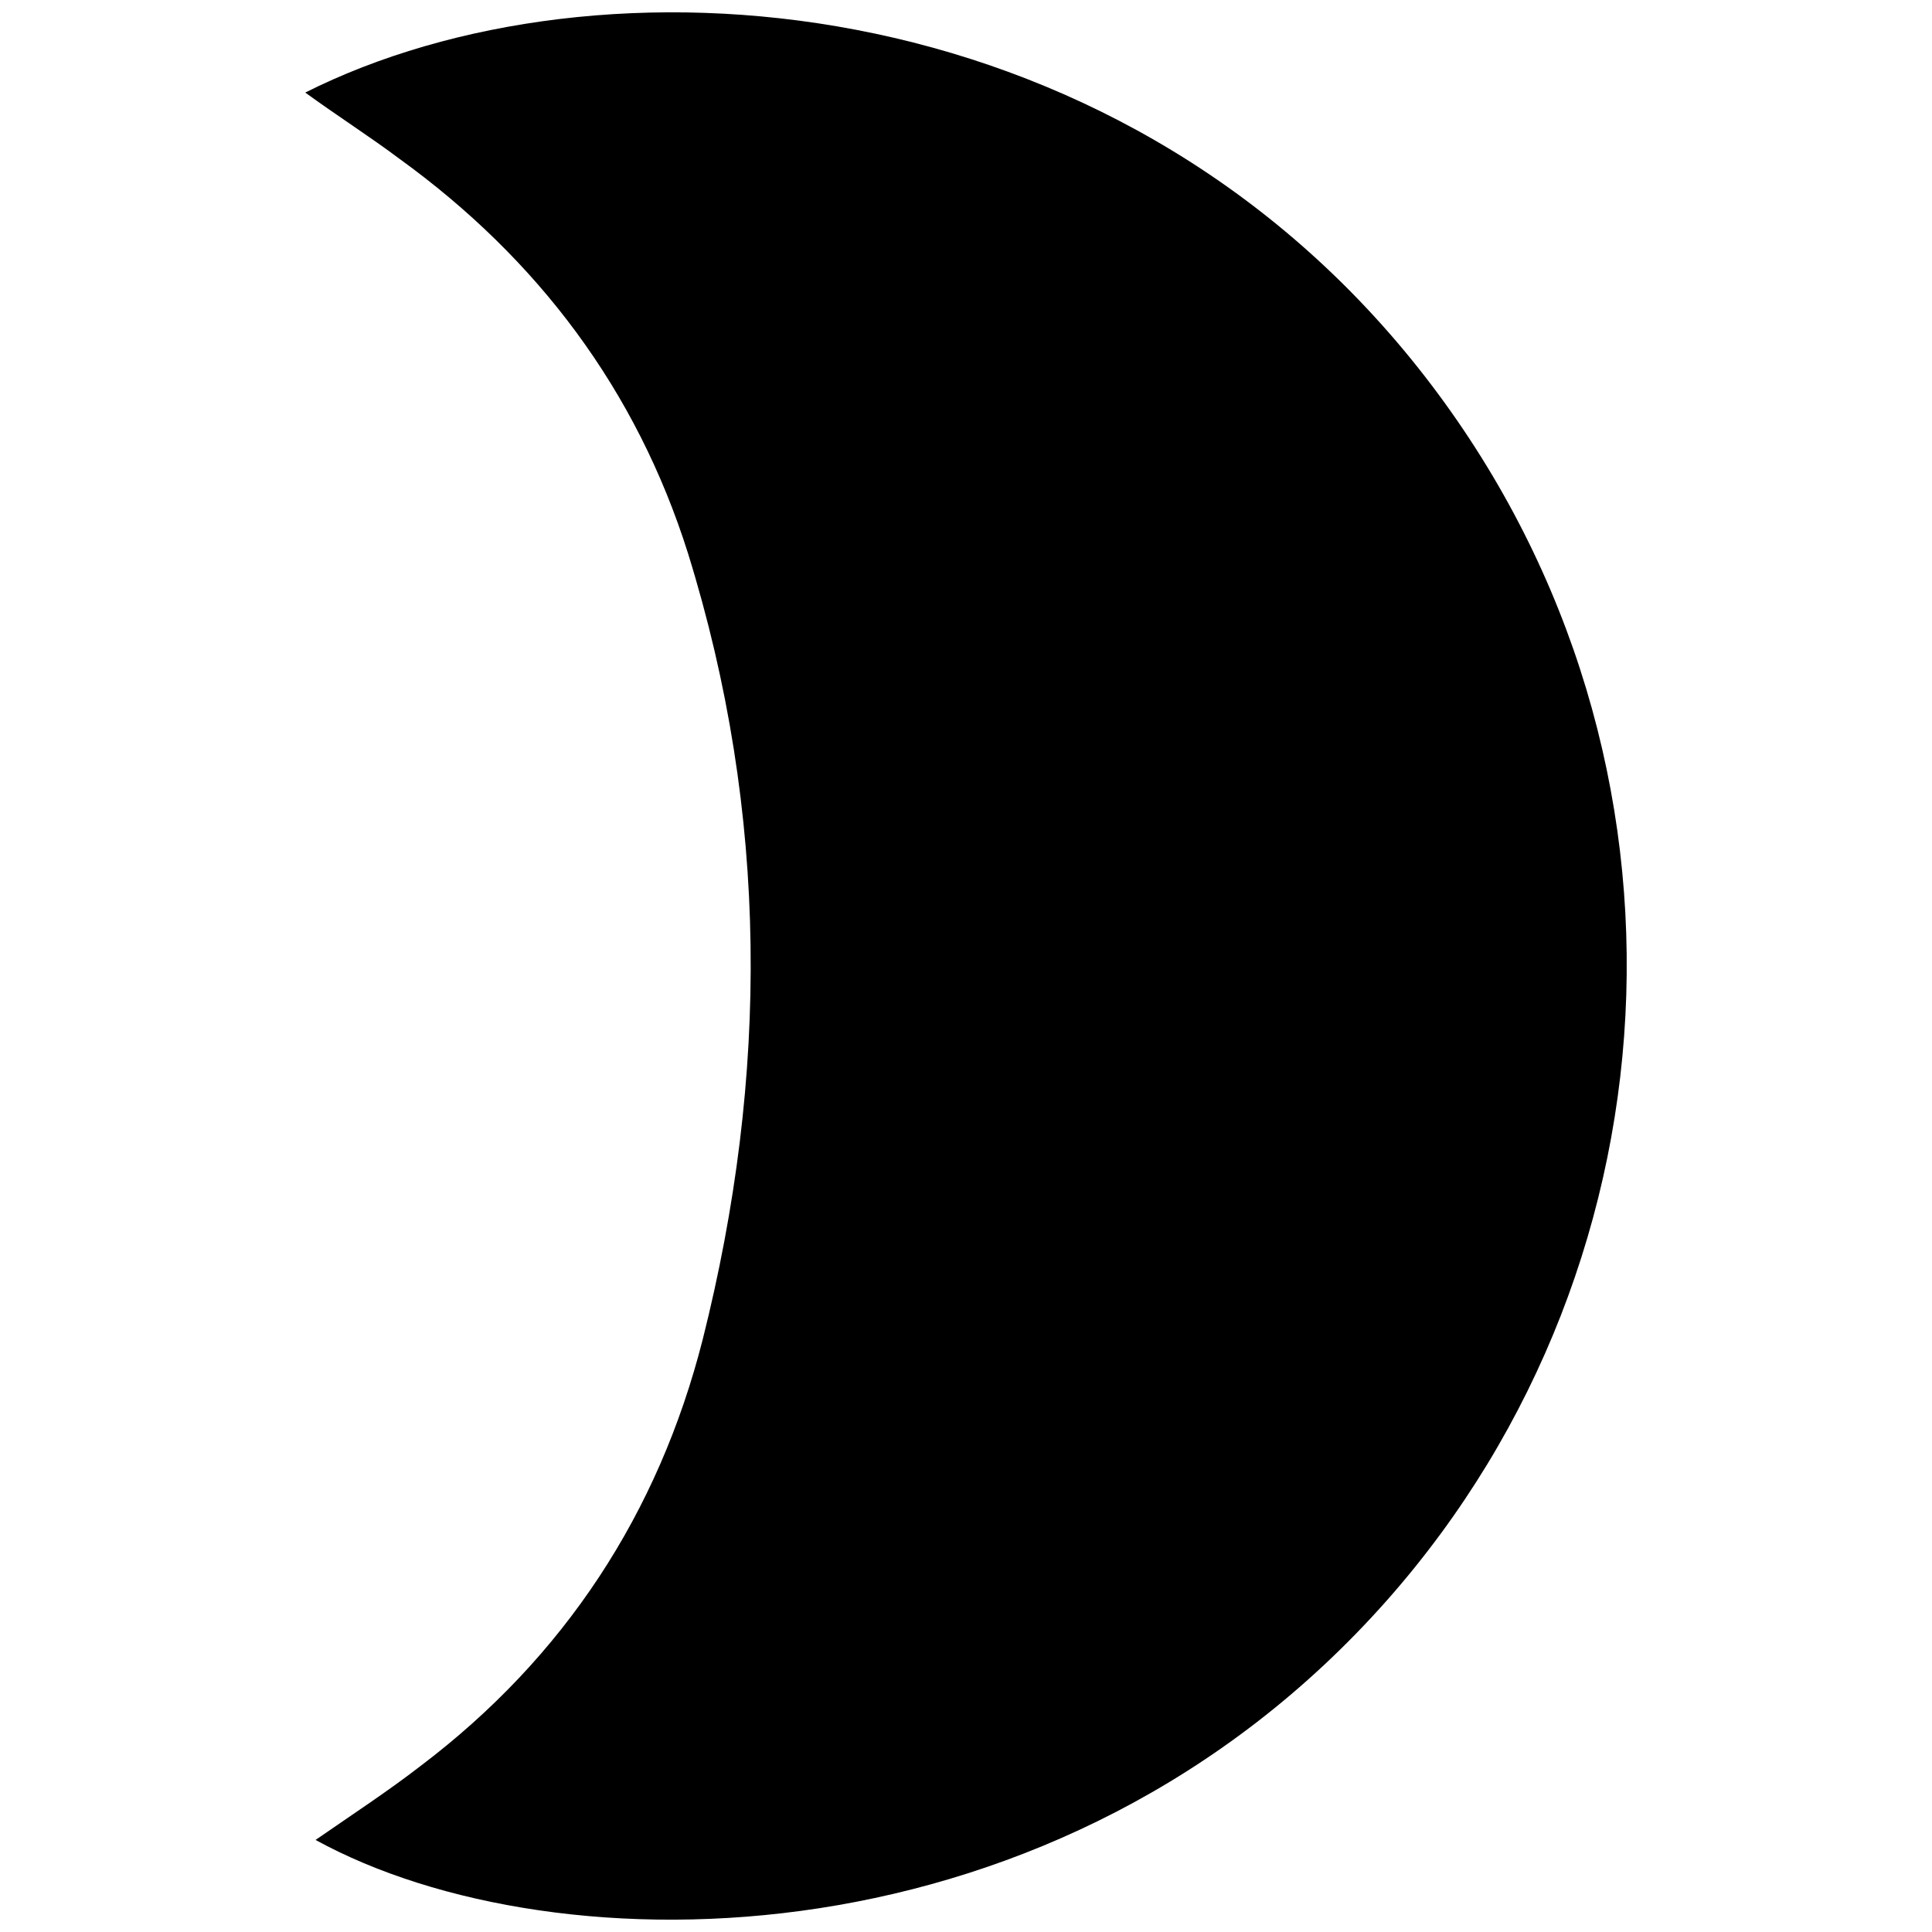 <?xml version="1.0" encoding="UTF-8" standalone="no" ?>
<!DOCTYPE svg PUBLIC "-//W3C//DTD SVG 1.1//EN" "http://www.w3.org/Graphics/SVG/1.1/DTD/svg11.dtd">
<svg xmlns="http://www.w3.org/2000/svg" xmlns:xlink="http://www.w3.org/1999/xlink" version="1.1" width="500" height="500" viewBox="0 0 500 500" xml:space="preserve">
<desc>Created with Fabric.js 4.6.0</desc>
<defs>
</defs>
<g transform="matrix(1 0 0 1 250 250)" id="994hYAWiQHSVwP2u-F03w"  >
<path style="stroke: none; stroke-width: 1; stroke-dasharray: none; stroke-linecap: butt; stroke-dashoffset: 0; stroke-linejoin: miter; stroke-miterlimit: 4; fill: rgb(0,0,0); fill-rule: nonzero; opacity: 1;" vector-effect="non-scaling-stroke"  transform=" translate(-171, -246.81)" d="M 2.667 472.985 C 12.572 466.127 21.334 460.413 29.716 453.935 C 67.052 425.744 91.434 388.408 102.863 343.452 C 120.008 275.257 120.008 207.443 99.054 140.01 C 85.719 97.722 60.195 63.816 24.382 37.909 C 16.762 32.194 8.38 26.859 1.4210854715202004e-14 20.765 C 75.815 -17.334 208.394 -8.189 288.019 92.007 C 364.214 188.013 358.119 322.498 280.019 410.885 C 195.443 506.511 65.148 507.271 2.668 472.985 z" stroke-linecap="round" />
</g>
</svg>